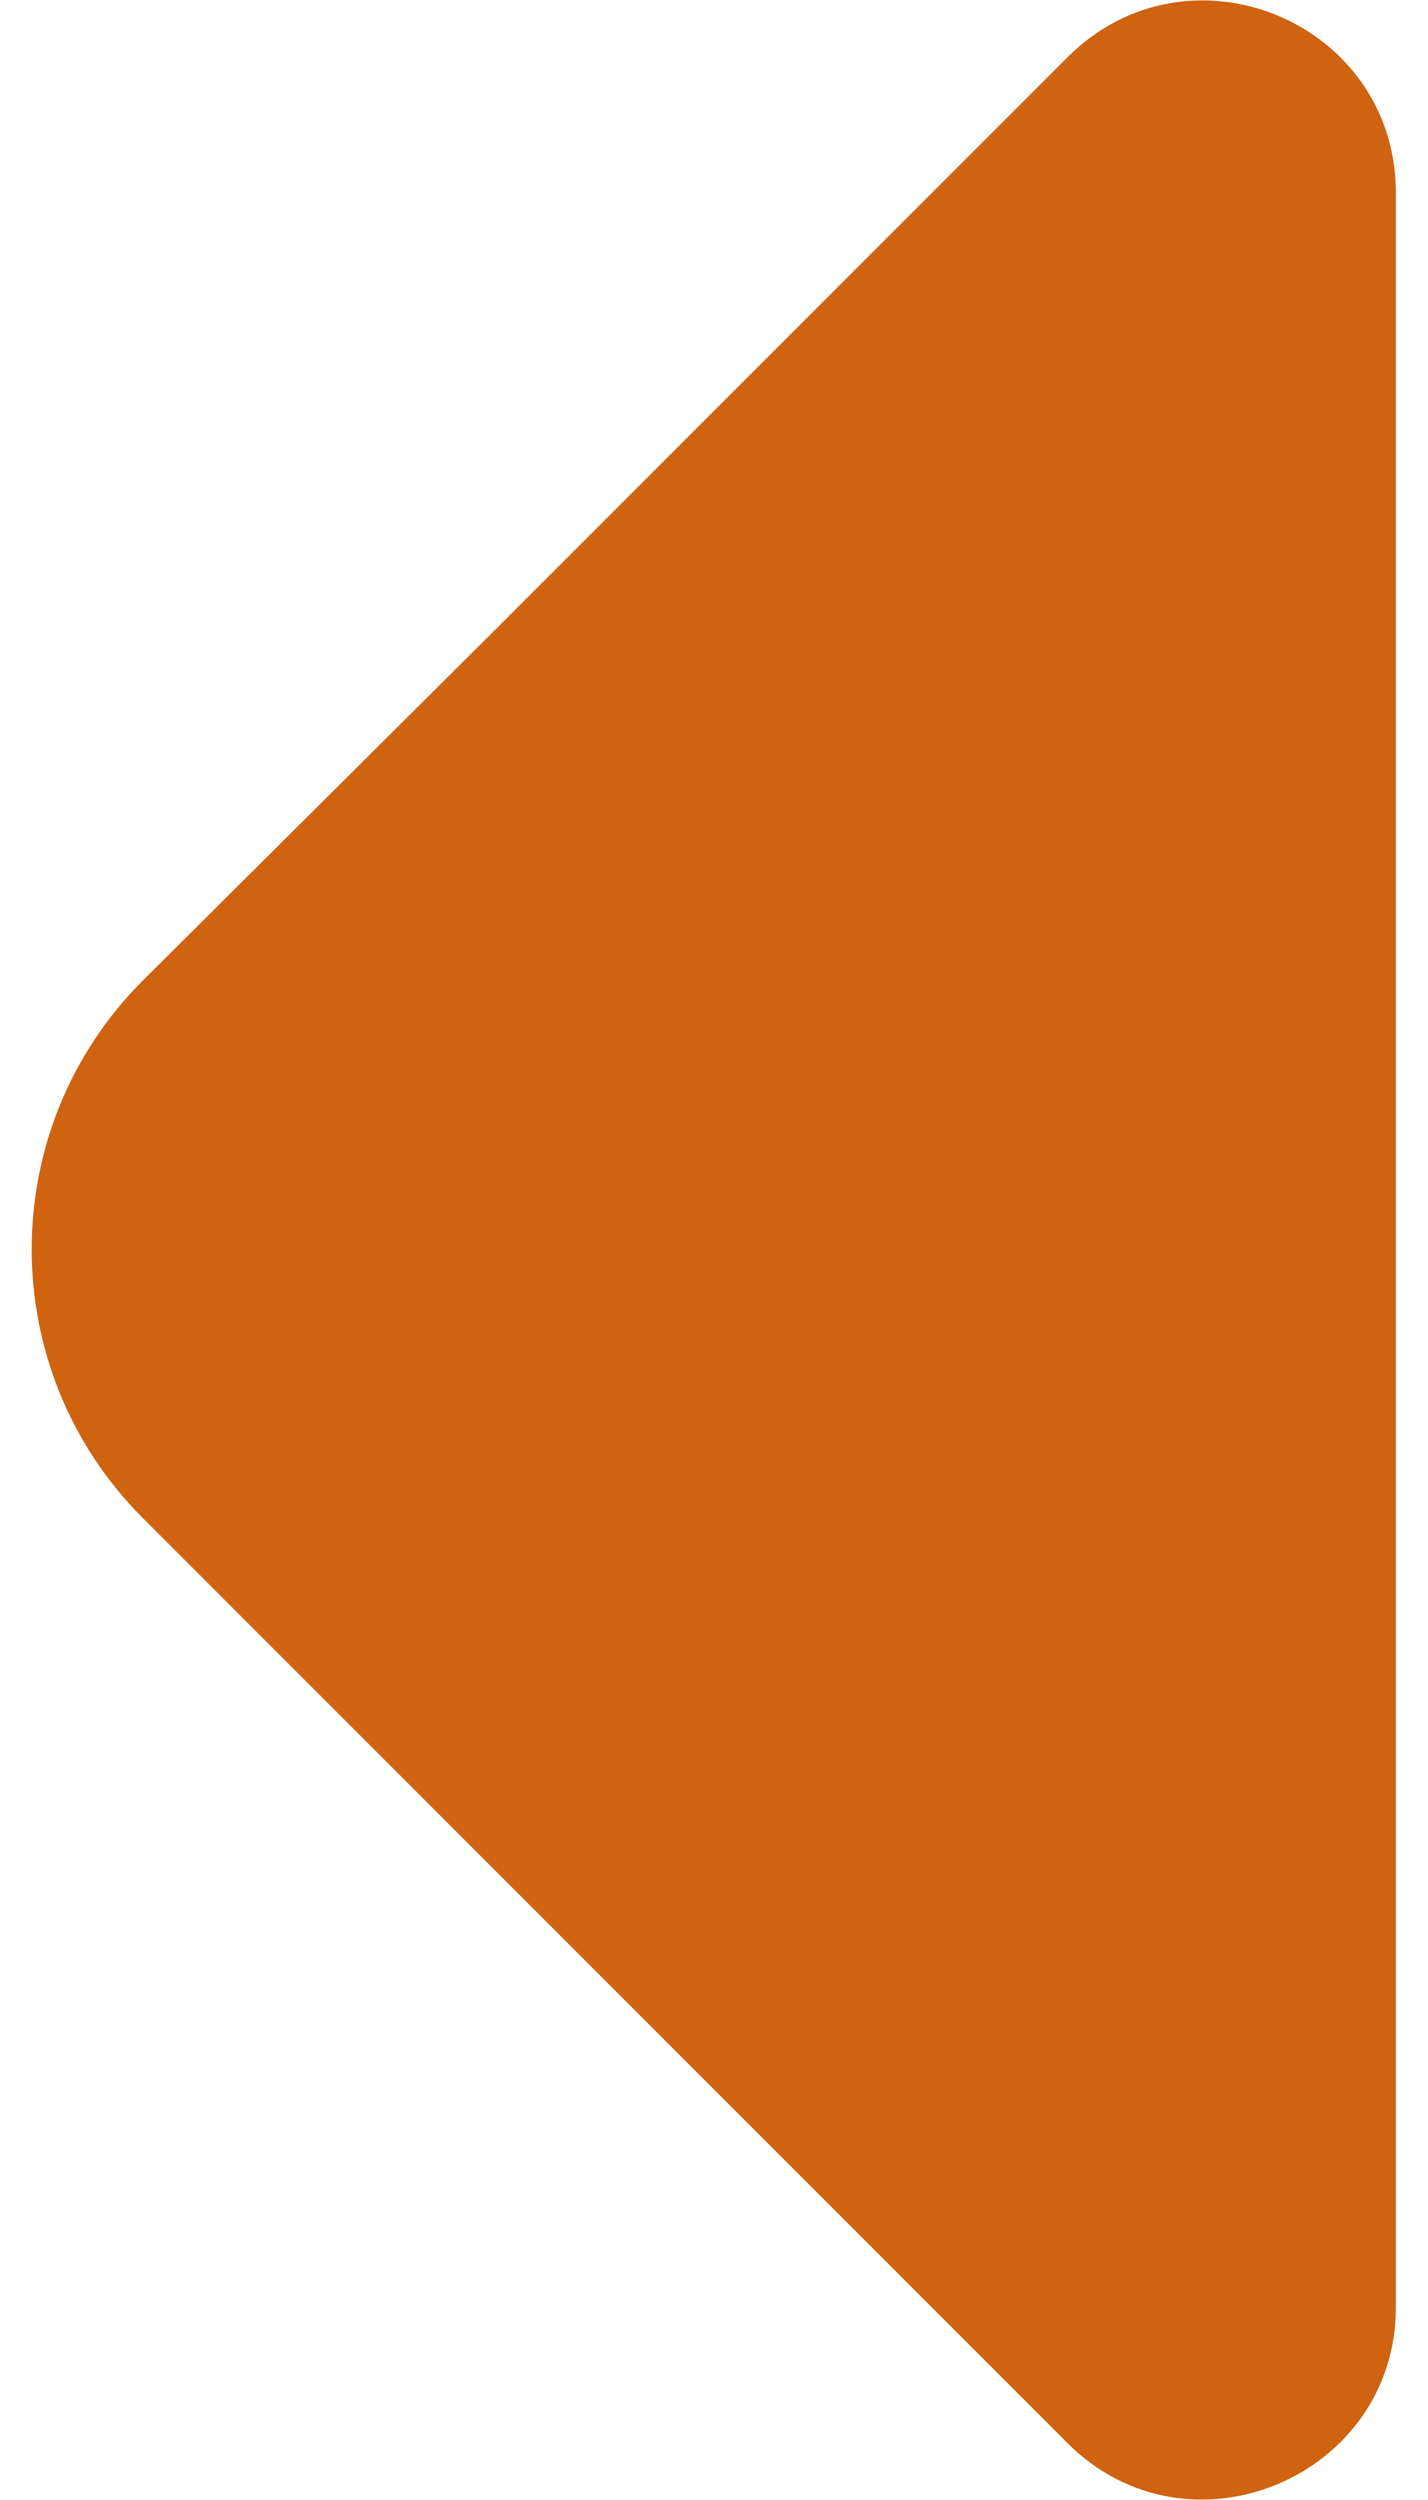 <svg width="8" height="14" viewBox="0 0 8 14" fill="none" xmlns="http://www.w3.org/2000/svg">
<path d="M5.98 0.321L2.77 3.531L0.8 5.491C-0.03 6.321 -0.03 7.671 0.8 8.501L5.98 13.681C6.66 14.361 7.82 13.871 7.82 12.921V7.311V1.081C7.82 0.121 6.66 -0.359 5.98 0.321Z" fill="#CF6310"/>
</svg>
